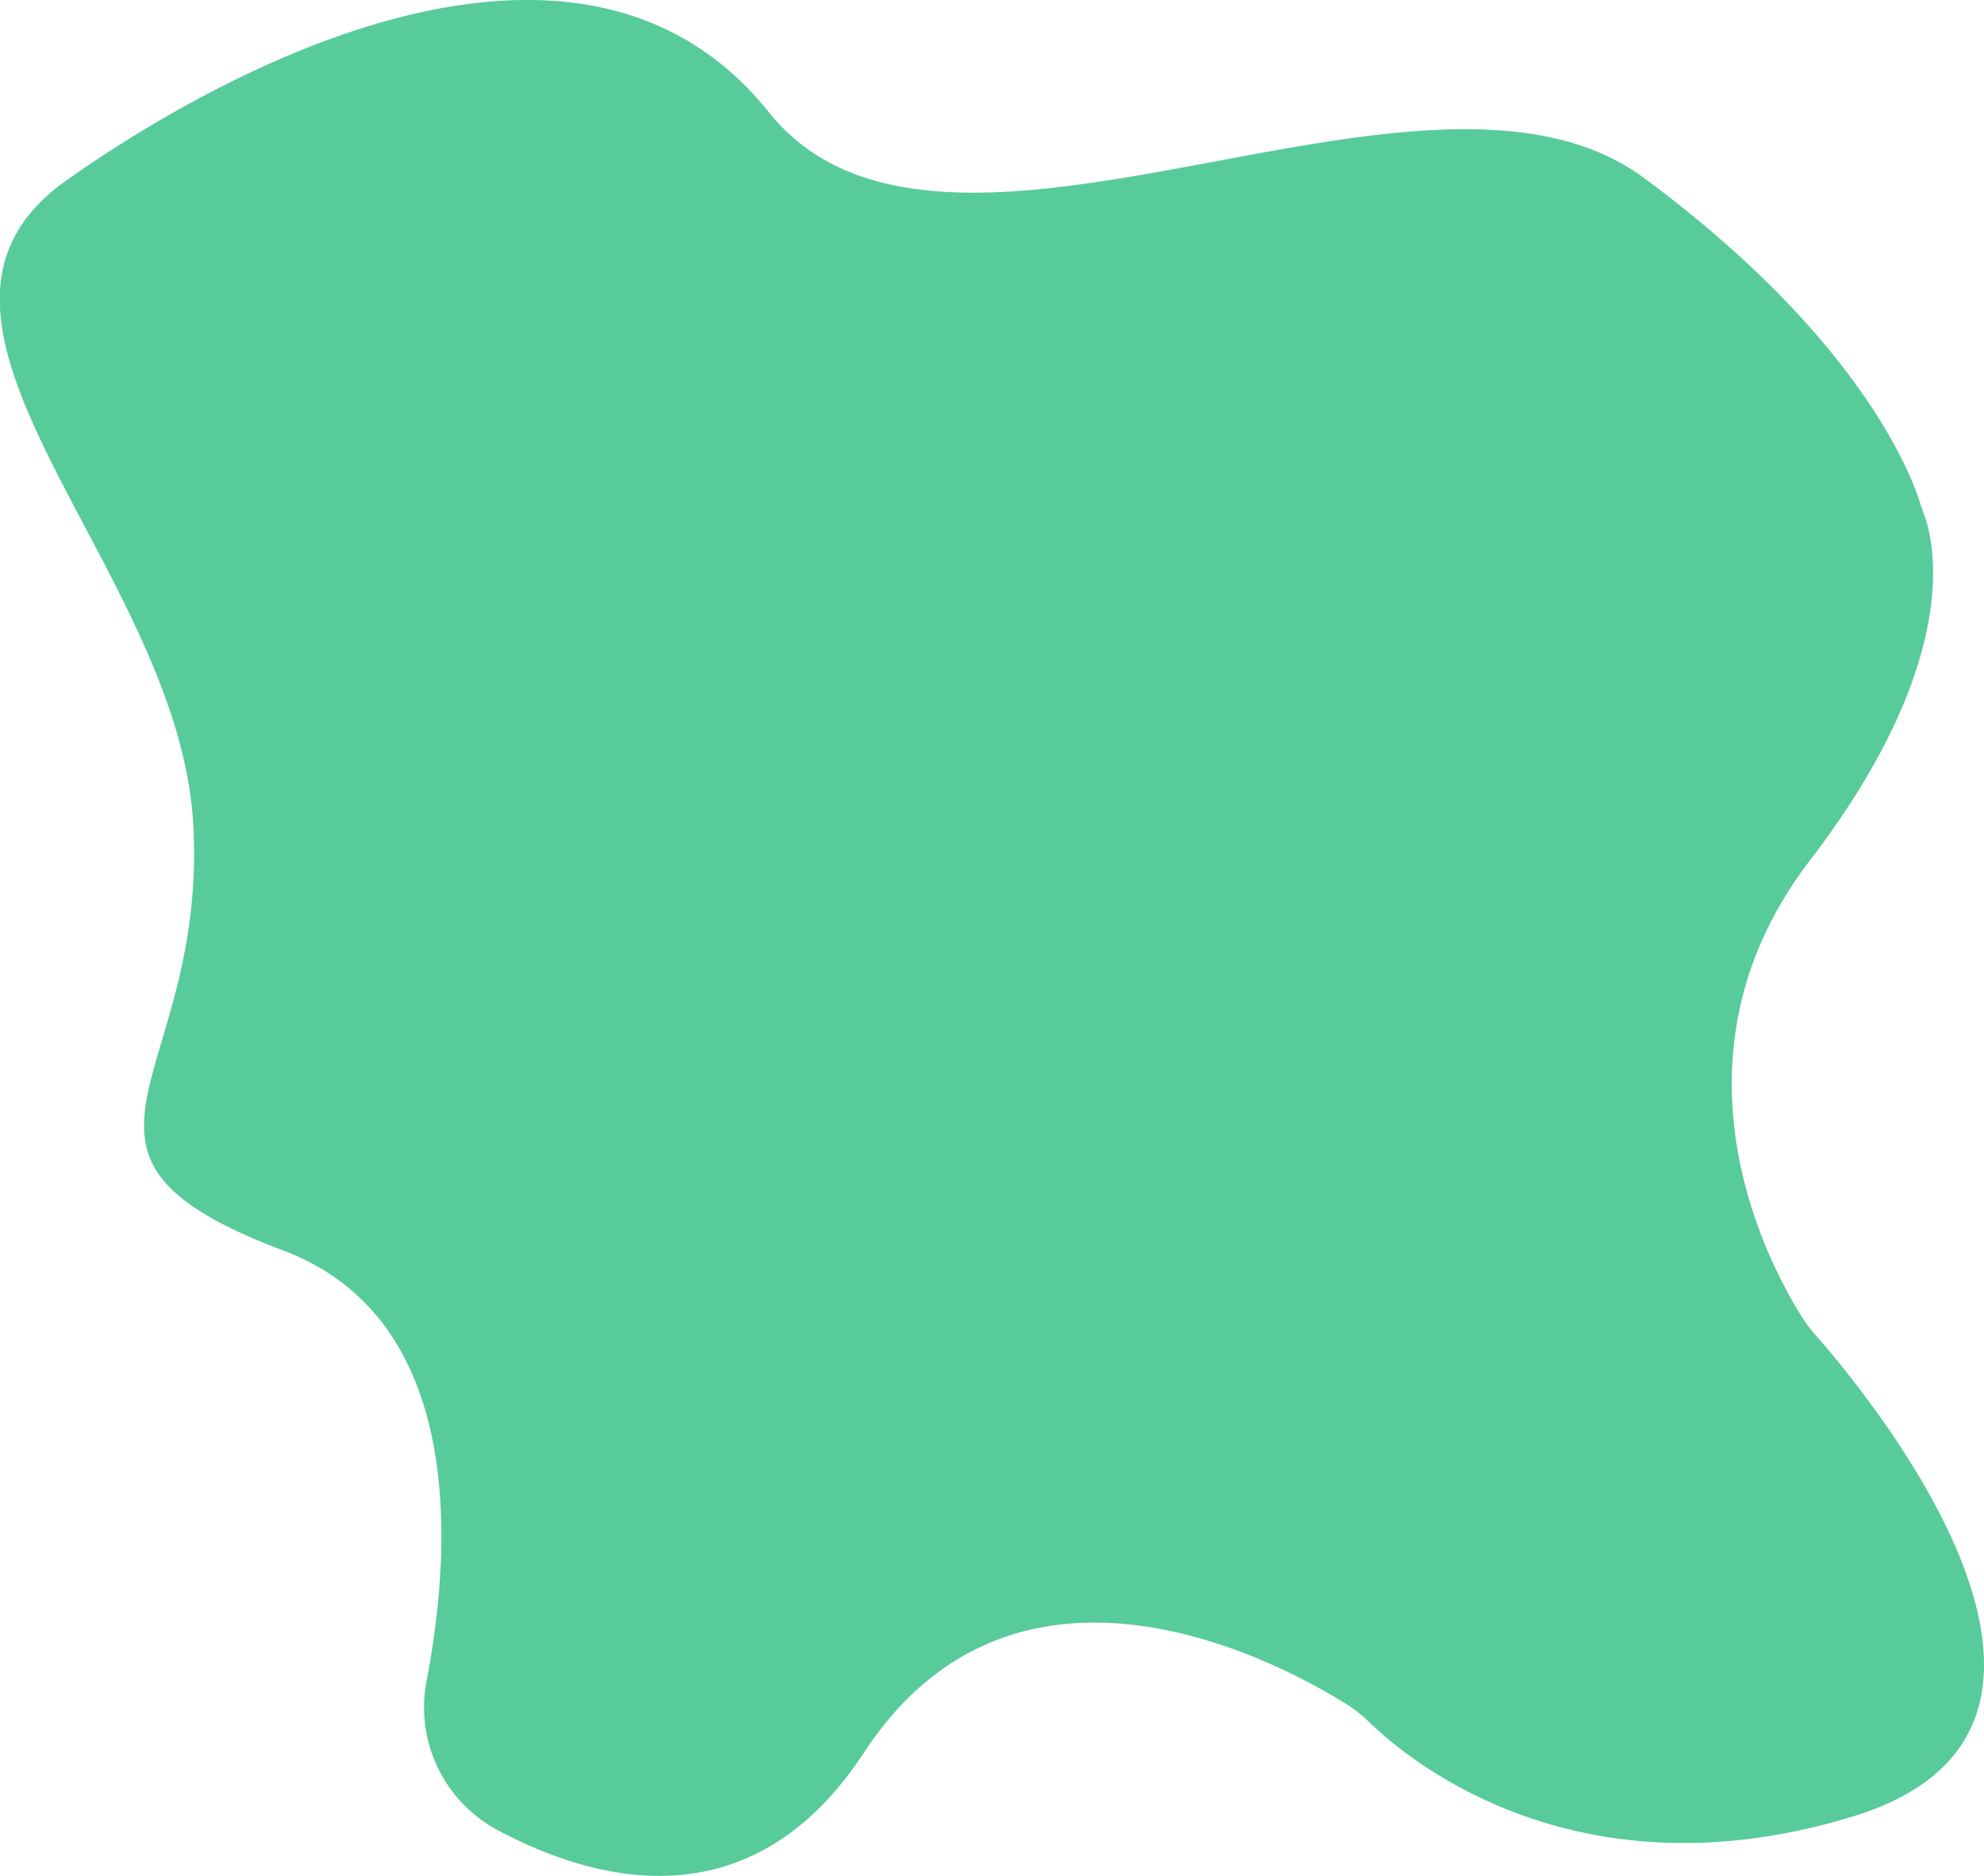 <svg xmlns="http://www.w3.org/2000/svg" viewBox="0 0 406.9 384.77" preserveAspectRatio="none"><defs><style>.cls-1{fill:#10b66f;opacity:0.7;}</style></defs><title>kite-sploof2</title><g id="Layer_2" data-name="Layer 2"><g id="Layer_1-2" data-name="Layer 1"><path class="cls-1" d="M157.67,23c36,45,134.31-19.93,179.5,13.5,44.39,32.85,54.89,61,56.69,66.87.2.65.41,1.3.66,1.94,1.83,4.64,8.9,29.09-23.35,71.19-31.55,41.19-7.8,83.92-1.45,93.85a27.74,27.74,0,0,0,2.58,3.41c9.07,10.26,68.06,80.22,7.87,98.74-56.87,17.5-91.55-11.7-99.33-19.27a28,28,0,0,0-4.73-3.74c-13.41-8.38-67.57-37.92-98.94,10-23,35.08-54.86,26.64-75,15.92a28.56,28.56,0,0,1-14.7-30.58c5.06-26.27,8.45-74.08-29.34-88.34-53-20-15.5-34.5-18.5-87.5s-67-103-26-132C50.85,10.73,120.39-23.58,157.67,23Z"/></g></g></svg>
